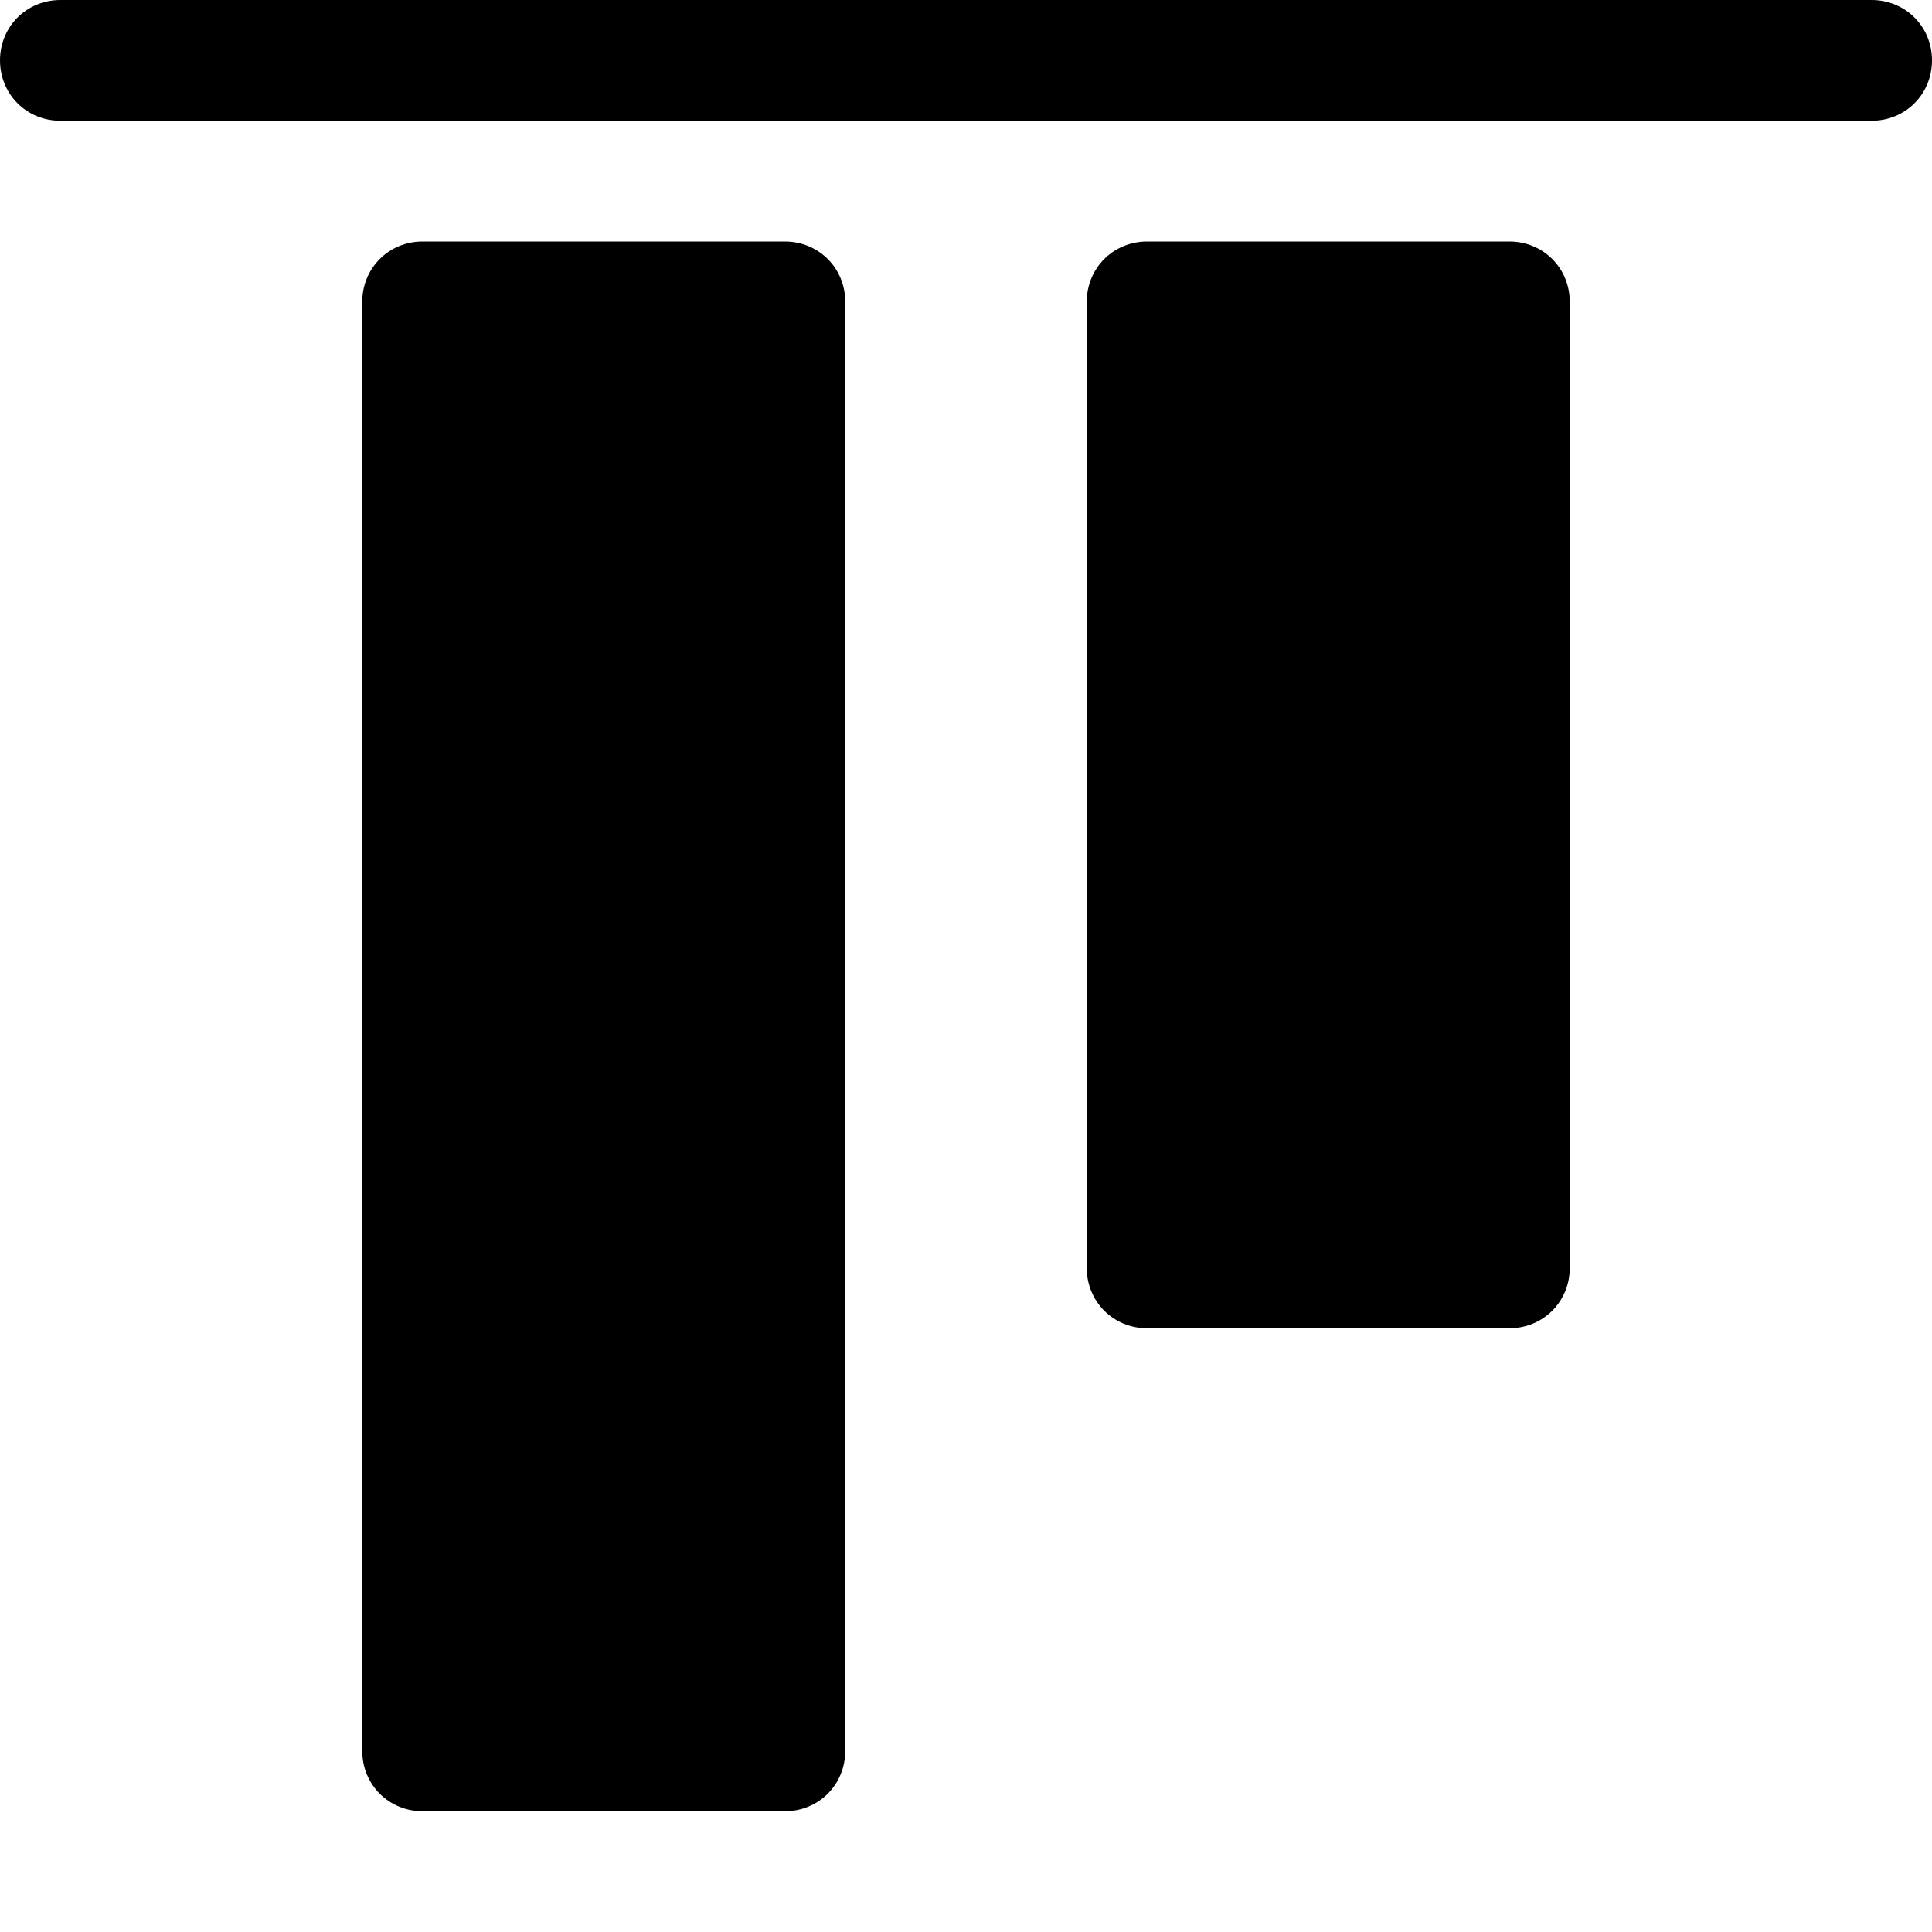 <?xml version="1.0" encoding="UTF-8"?><svg id="a" xmlns="http://www.w3.org/2000/svg" width="16" height="16" viewBox="0 0 16 16"><path d="M13,2.5V10.5c0,.28-.22,.5-.5,.5h-3c-.28,0-.5-.22-.5-.5V2.5c0-.28,.22-.5,.5-.5h3c.28,0,.5,.22,.5,.5Zm-6.5-.5H3.5c-.28,0-.5,.22-.5,.5V14.5c0,.28,.22,.5,.5,.5h3c.28,0,.5-.22,.5-.5V2.5c0-.28-.22-.5-.5-.5ZM15.5,0H.5C.22,0,0,.22,0,.5s.22,.5,.5,.5H15.5c.28,0,.5-.22,.5-.5s-.22-.5-.5-.5Z"/></svg>